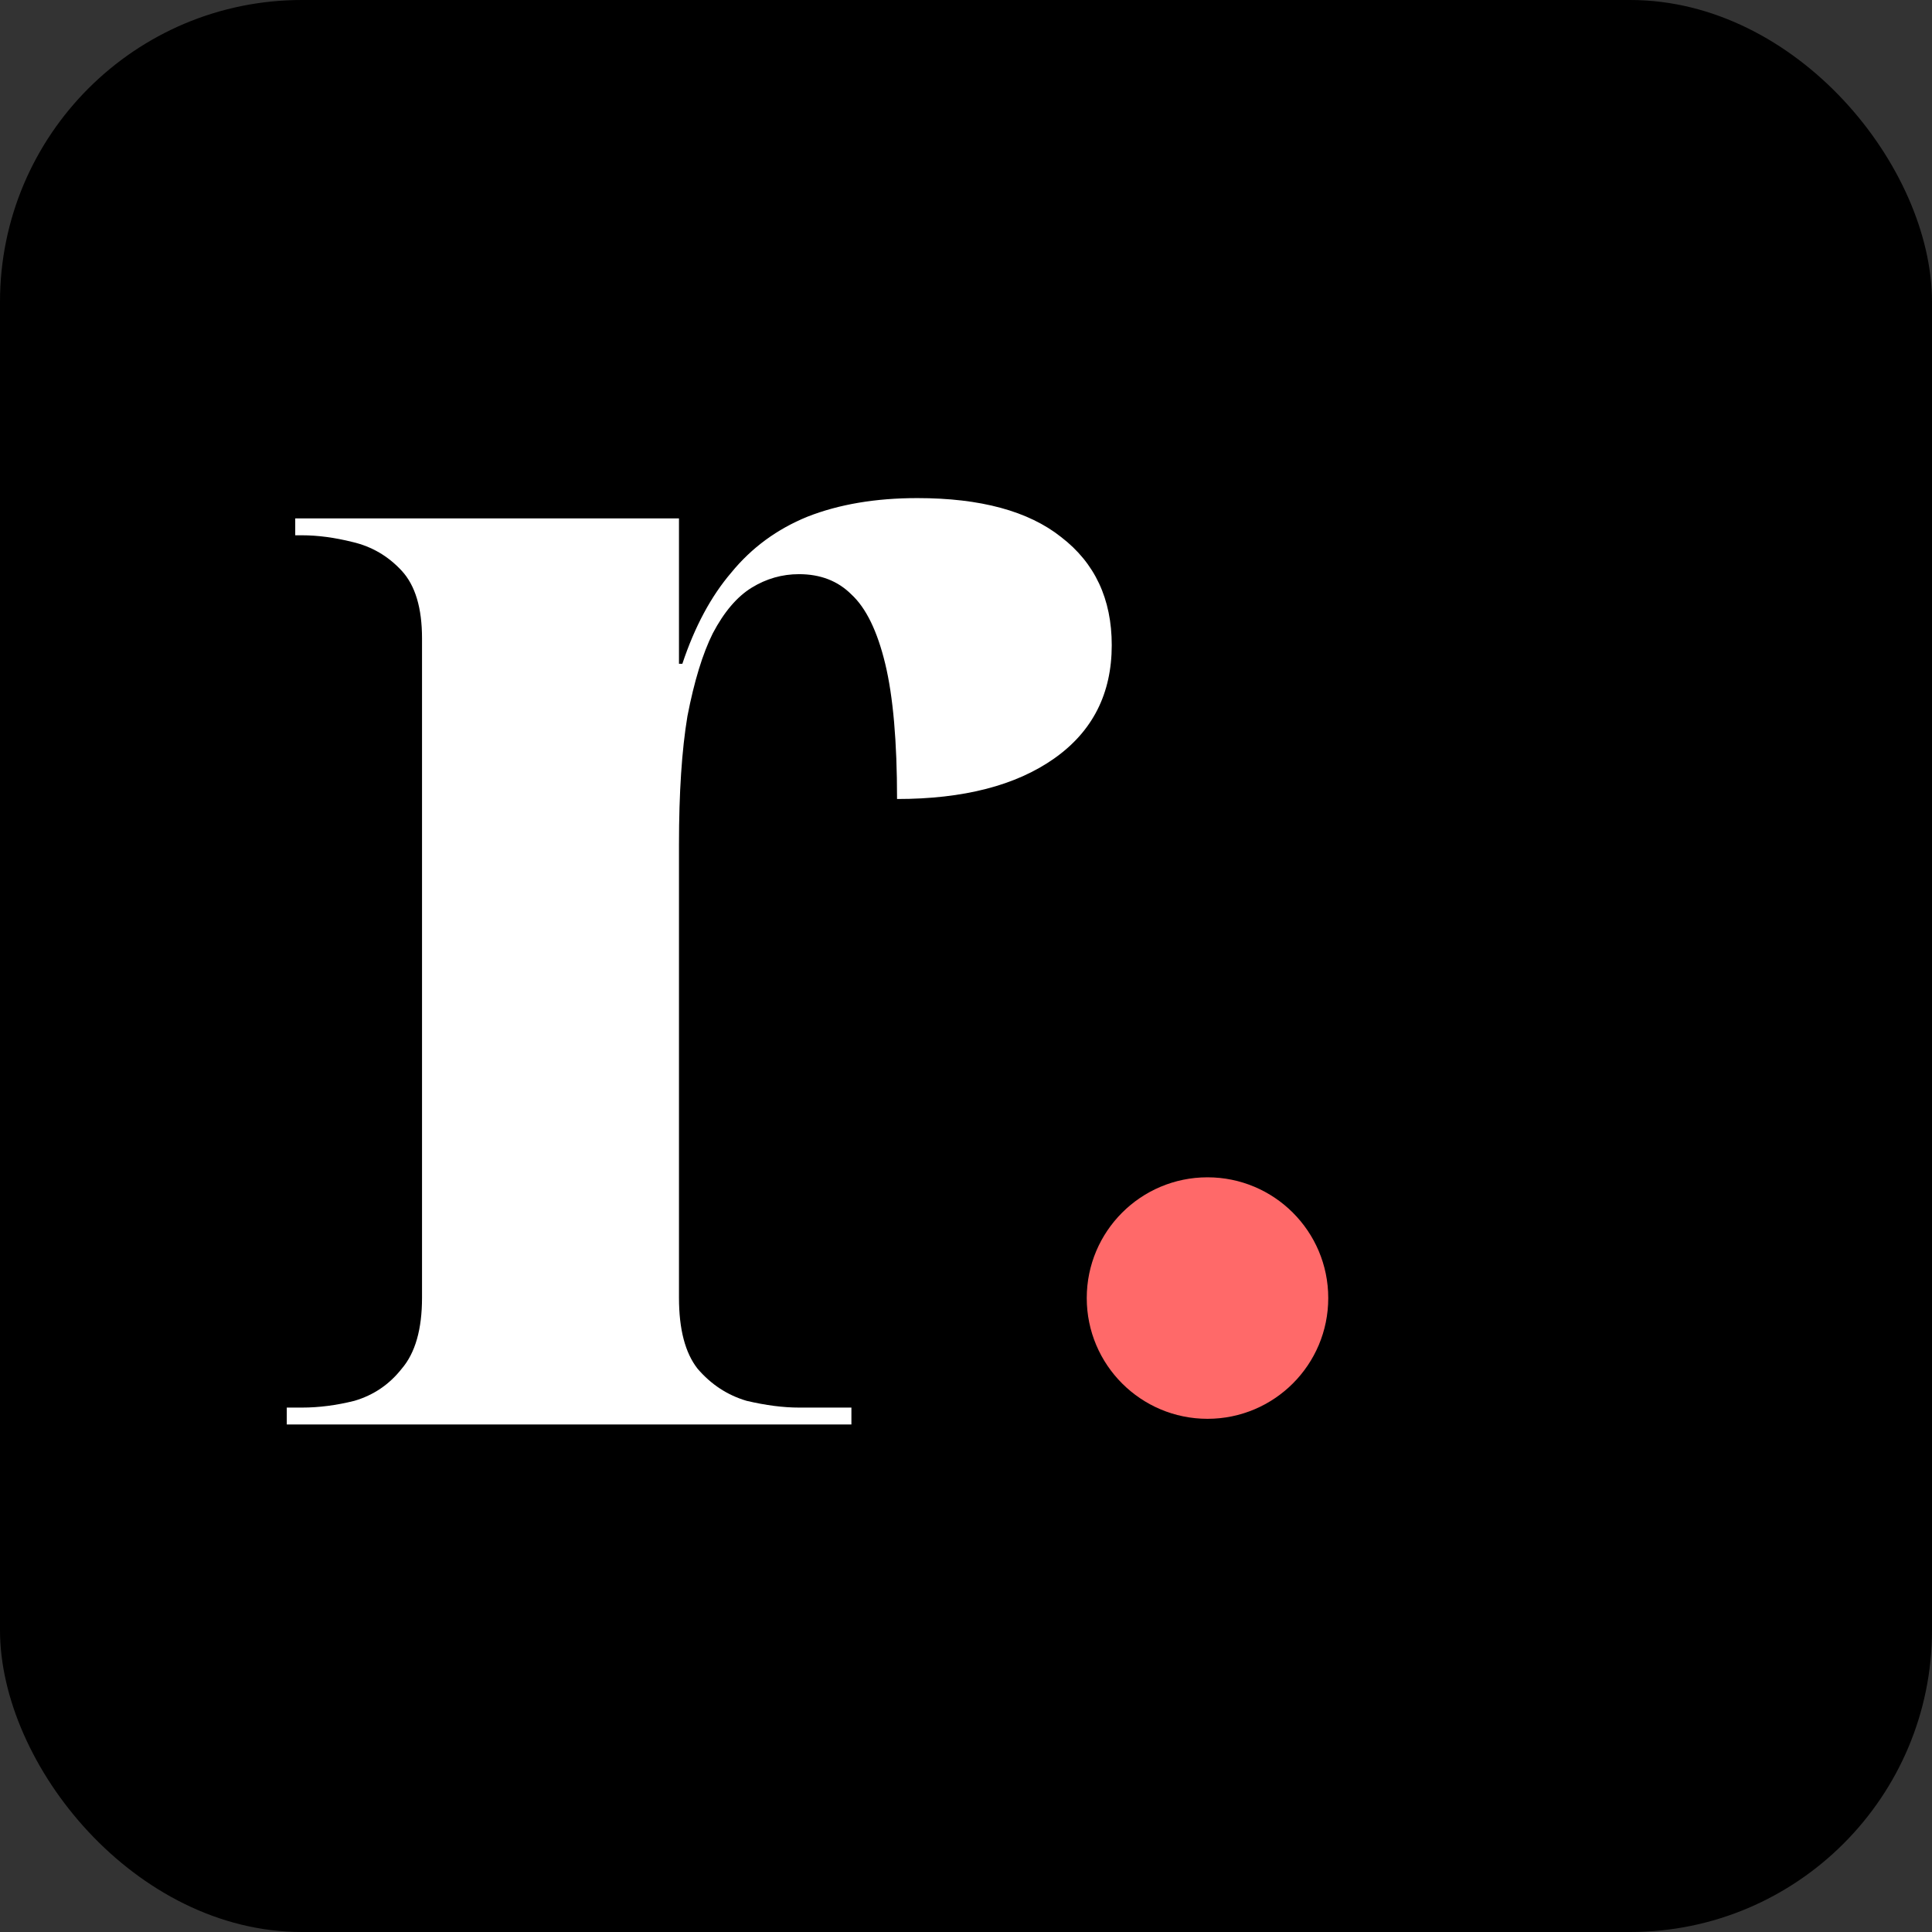 <svg width="128" height="128" viewBox="0 0 128 128" fill="none" xmlns="http://www.w3.org/2000/svg">
<rect x="0" y="0" width="128" height="128" fill="#333333" stroke="none"/>
<rect width="128" height="128" rx="20" fill="black"/>
<circle cx="80" cy="86" r="8" fill="#FF6969"/>
<path d="M19 94.376V93.256H20.008C21.128 93.256 22.285 93.107 23.48 92.808C24.749 92.435 25.795 91.725 26.616 90.68C27.512 89.635 27.96 88.067 27.96 85.976V42.296C27.96 40.28 27.512 38.787 26.616 37.816C25.72 36.845 24.637 36.211 23.368 35.912C22.173 35.613 21.053 35.464 20.008 35.464H19.56V34.344H44.984V43.976H45.208C46.029 41.512 47.112 39.496 48.456 37.928C49.8 36.285 51.48 35.053 53.496 34.232C55.587 33.411 58.013 33 60.776 33C64.957 33 68.131 33.859 70.296 35.576C72.536 37.293 73.656 39.683 73.656 42.744C73.656 45.955 72.387 48.456 69.848 50.248C67.309 52.04 63.837 52.936 59.432 52.936C59.432 49.128 59.171 46.141 58.648 43.976C58.125 41.811 57.379 40.28 56.408 39.384C55.512 38.488 54.355 38.04 52.936 38.04C51.816 38.04 50.771 38.339 49.8 38.936C48.829 39.533 47.971 40.541 47.224 41.96C46.552 43.304 45.992 45.133 45.544 47.448C45.171 49.688 44.984 52.525 44.984 55.96V85.976C44.984 88.067 45.395 89.635 46.216 90.68C47.112 91.725 48.195 92.435 49.464 92.808C50.733 93.107 51.891 93.256 52.936 93.256H56.408V94.376H19Z" fill="white"/>
</svg>
